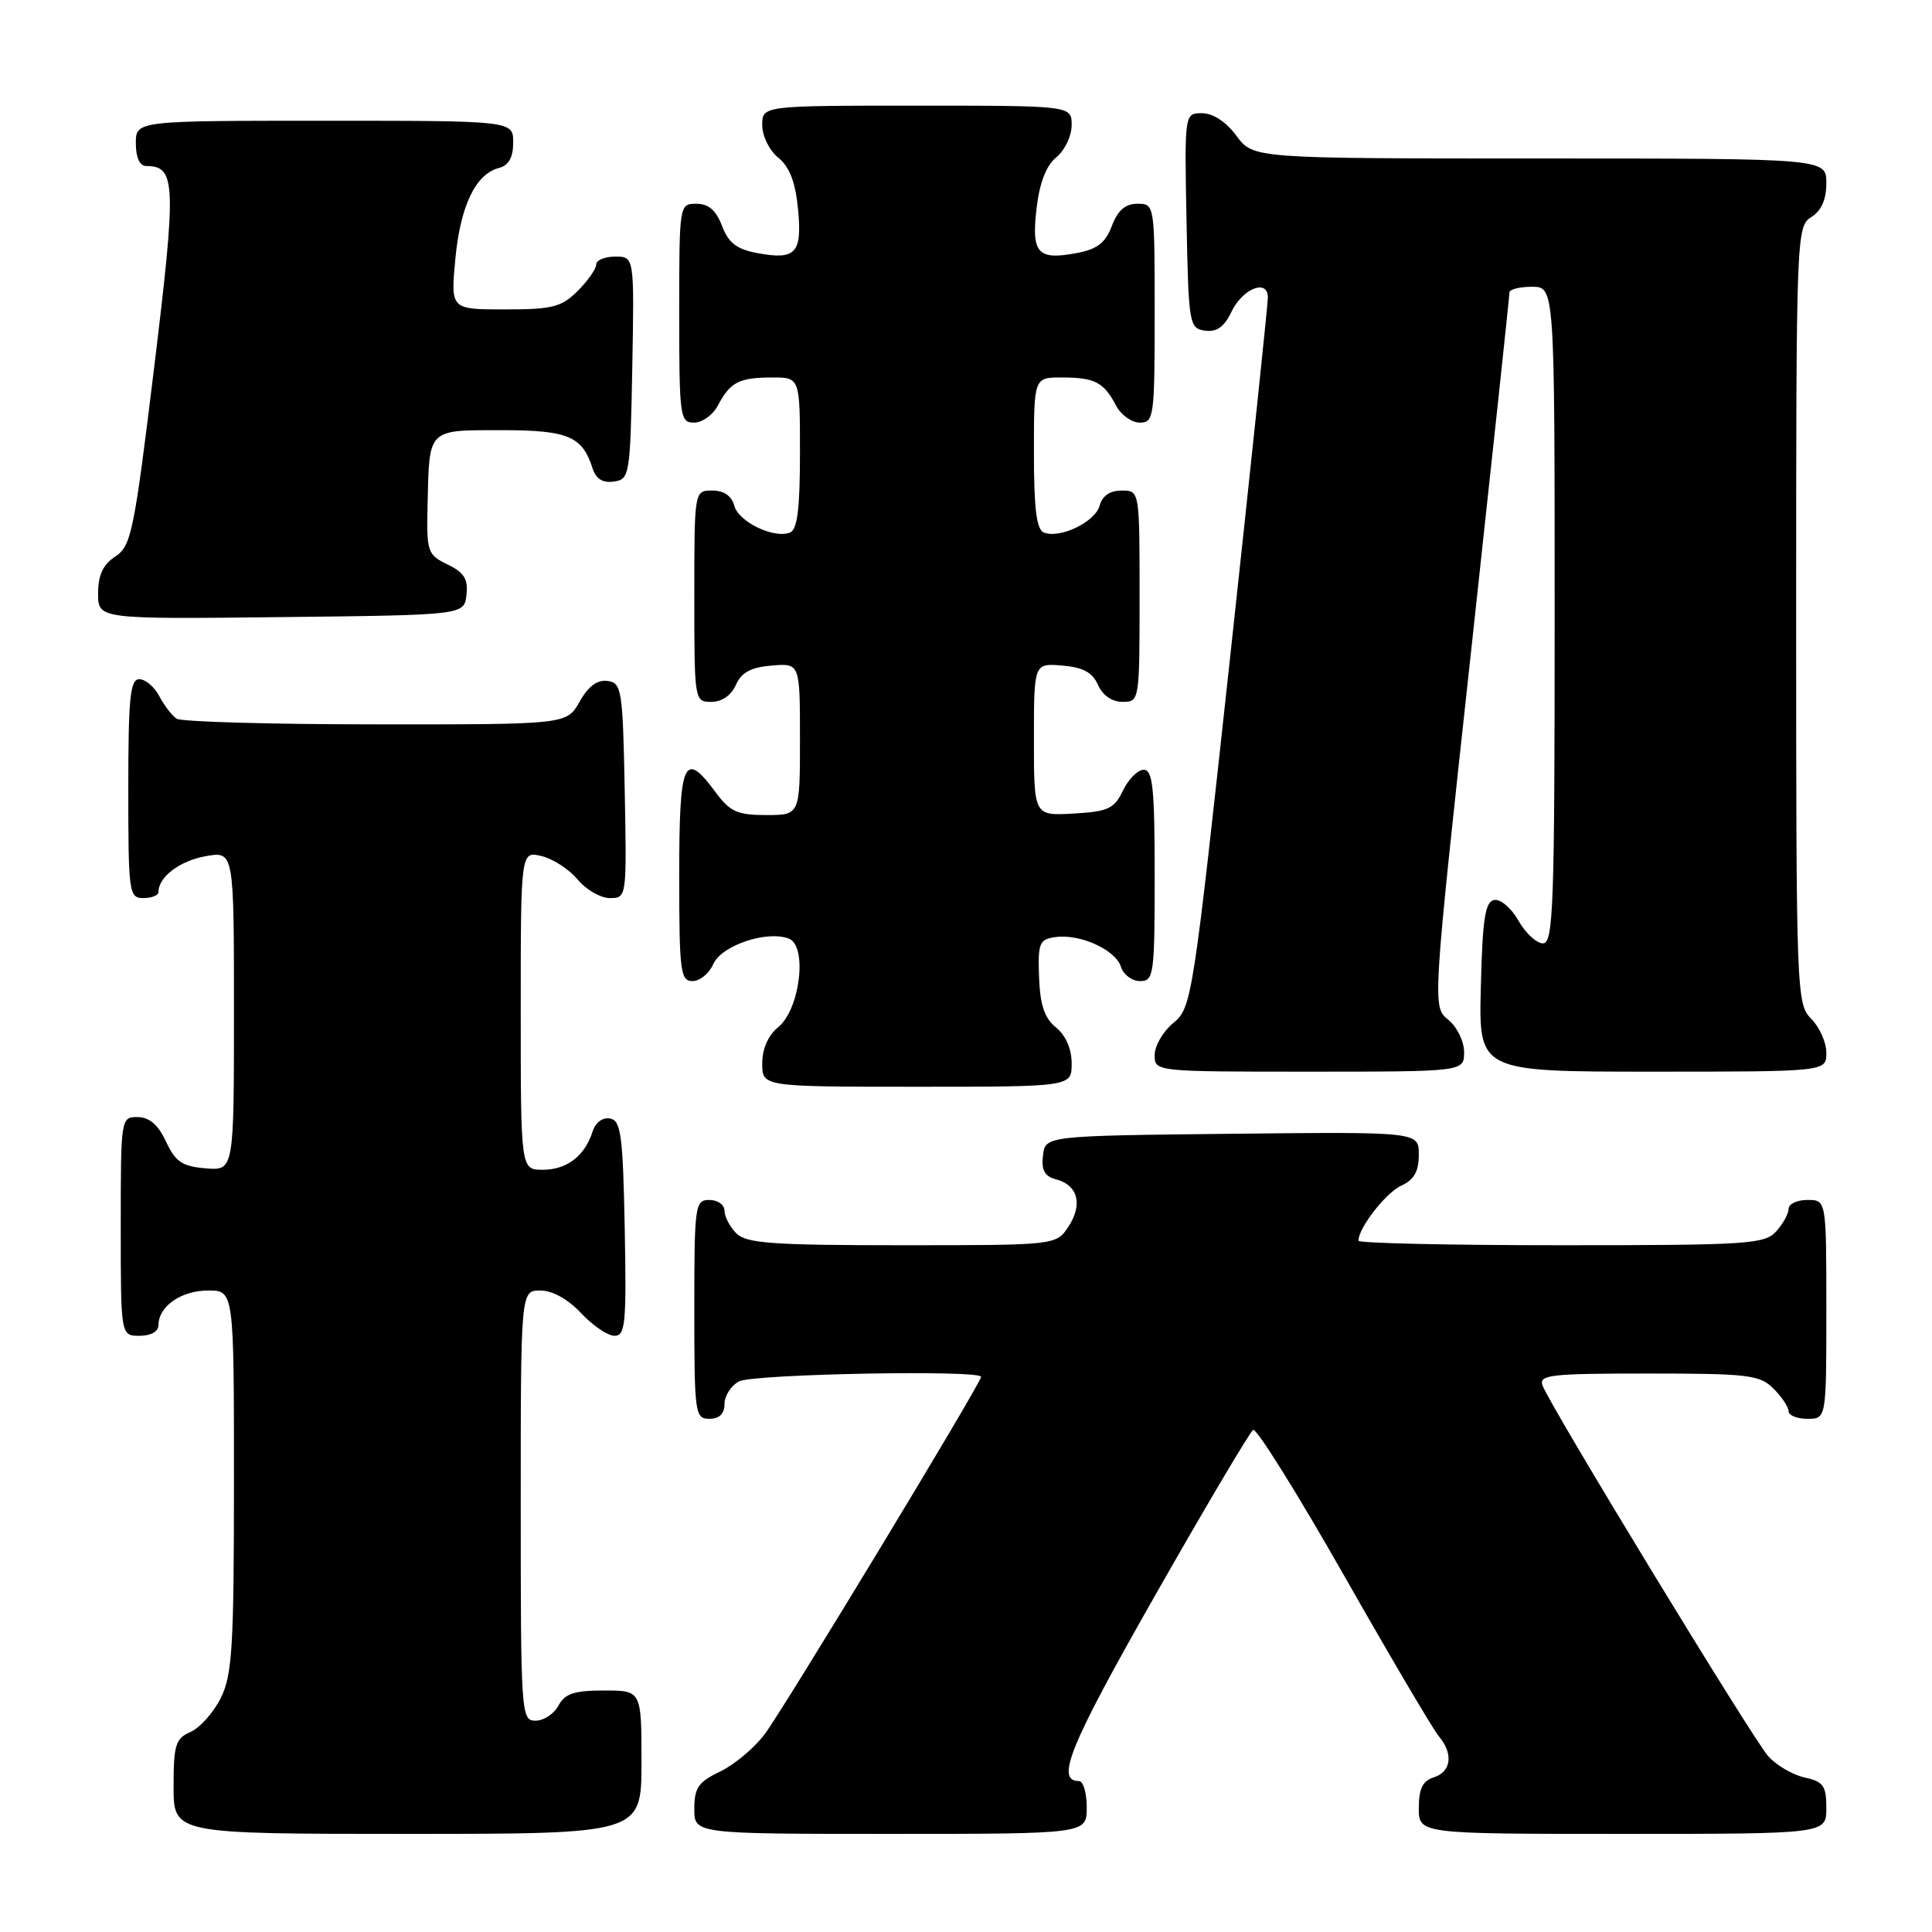 <?xml version="1.0" encoding="UTF-8" standalone="no"?>
<!DOCTYPE svg PUBLIC "-//W3C//DTD SVG 1.1//EN" "http://www.w3.org/Graphics/SVG/1.1/DTD/svg11.dtd" >
<svg xmlns="http://www.w3.org/2000/svg" xmlns:xlink="http://www.w3.org/1999/xlink" version="1.1" viewBox="0 0 256 256">
 <g >
 <path fill="currentColor"
d=" M 85.00 233.50 C 85.00 224.00 85.00 224.00 80.04 224.00 C 76.09 224.00 74.85 224.41 74.00 226.00 C 73.41 227.10 72.05 228.00 70.96 228.00 C 69.06 228.00 69.00 227.16 69.00 199.50 C 69.00 171.00 69.00 171.00 71.60 171.00 C 73.20 171.00 75.28 172.16 77.00 174.00 C 78.54 175.65 80.53 177.00 81.43 177.00 C 82.87 177.00 83.02 175.36 82.78 162.76 C 82.54 150.41 82.28 148.48 80.84 148.21 C 79.86 148.02 78.90 148.73 78.52 149.94 C 77.49 153.17 75.11 155.00 71.93 155.00 C 69.00 155.00 69.00 155.00 69.00 133.89 C 69.00 112.78 69.00 112.78 71.75 113.43 C 73.26 113.79 75.42 115.19 76.54 116.54 C 77.66 117.89 79.58 119.00 80.82 119.00 C 83.04 119.00 83.05 118.92 82.78 104.75 C 82.52 91.37 82.38 90.48 80.50 90.23 C 79.15 90.04 77.94 90.94 76.80 92.98 C 75.09 96.00 75.09 96.00 49.80 95.98 C 35.88 95.98 24.00 95.64 23.40 95.23 C 22.79 94.83 21.77 93.49 21.11 92.25 C 20.46 91.01 19.27 90.00 18.46 90.00 C 17.25 90.00 17.00 92.43 17.00 104.50 C 17.00 118.33 17.09 119.00 19.00 119.00 C 20.10 119.00 21.00 118.64 21.00 118.19 C 21.00 116.20 23.81 114.07 27.25 113.45 C 31.00 112.78 31.00 112.78 31.00 133.95 C 31.00 155.12 31.00 155.12 27.25 154.81 C 24.14 154.55 23.25 153.95 22.00 151.27 C 20.97 149.05 19.80 148.04 18.25 148.02 C 16.02 148.00 16.00 148.12 16.00 162.50 C 16.00 177.00 16.00 177.00 18.50 177.00 C 20.00 177.00 21.00 176.43 21.00 175.57 C 21.00 173.10 24.01 171.00 27.57 171.00 C 31.00 171.00 31.00 171.00 31.00 196.25 C 31.00 218.29 30.77 221.95 29.25 225.00 C 28.29 226.93 26.49 228.94 25.25 229.49 C 23.26 230.36 23.00 231.20 23.00 236.74 C 23.00 243.00 23.00 243.00 54.00 243.00 C 85.00 243.00 85.00 243.00 85.00 233.50 Z  M 144.00 239.50 C 144.00 237.57 143.54 236.00 142.97 236.00 C 139.81 236.00 141.75 231.28 153.02 211.47 C 159.75 199.64 165.61 189.74 166.05 189.47 C 166.48 189.20 171.90 197.87 178.08 208.74 C 184.26 219.61 189.92 229.21 190.66 230.08 C 192.60 232.36 192.31 234.77 190.00 235.50 C 188.51 235.97 188.00 237.01 188.00 239.57 C 188.00 243.00 188.00 243.00 215.00 243.00 C 242.00 243.00 242.00 243.00 242.00 239.58 C 242.00 236.63 241.61 236.07 239.13 235.53 C 237.54 235.18 235.37 233.91 234.29 232.70 C 232.26 230.42 205.50 186.48 204.41 183.62 C 203.85 182.17 205.35 182.00 218.39 182.00 C 231.67 182.00 233.18 182.18 235.00 184.00 C 236.10 185.10 237.00 186.45 237.00 187.00 C 237.00 187.55 238.12 188.00 239.50 188.00 C 242.00 188.00 242.00 188.00 242.00 173.50 C 242.00 159.00 242.00 159.00 239.50 159.00 C 238.12 159.00 237.00 159.53 237.00 160.17 C 237.00 160.82 236.26 162.17 235.35 163.17 C 233.82 164.86 231.58 165.00 206.85 165.00 C 192.08 165.00 180.00 164.73 180.00 164.40 C 180.00 162.71 183.63 158.04 185.67 157.11 C 187.37 156.33 188.00 155.22 188.00 153.00 C 188.00 149.97 188.00 149.97 163.25 150.23 C 138.50 150.50 138.50 150.50 138.20 153.12 C 137.97 155.06 138.42 155.88 139.94 156.27 C 142.83 157.03 143.50 159.59 141.59 162.51 C 139.95 165.00 139.95 165.00 119.55 165.00 C 102.33 165.00 98.90 164.75 97.57 163.43 C 96.71 162.56 96.00 161.21 96.00 160.43 C 96.00 159.64 95.10 159.00 94.00 159.00 C 92.09 159.00 92.00 159.67 92.00 173.50 C 92.00 187.33 92.09 188.00 94.00 188.00 C 95.32 188.00 96.00 187.33 96.00 186.04 C 96.00 184.95 96.87 183.60 97.93 183.04 C 99.76 182.06 130.00 181.49 130.00 182.44 C 130.00 183.26 103.81 226.50 101.31 229.81 C 99.93 231.64 97.27 233.86 95.40 234.75 C 92.54 236.11 92.00 236.90 92.00 239.69 C 92.00 243.00 92.00 243.00 118.00 243.00 C 144.00 243.00 144.00 243.00 144.00 239.50 Z  M 142.00 140.91 C 142.00 138.99 141.22 137.19 139.93 136.15 C 138.40 134.91 137.82 133.17 137.68 129.49 C 137.52 124.95 137.71 124.47 139.84 124.17 C 143.11 123.71 147.81 125.84 148.53 128.11 C 148.86 129.15 150.00 130.00 151.07 130.00 C 152.89 130.00 153.00 129.17 153.00 116.00 C 153.00 104.46 152.75 102.00 151.55 102.00 C 150.76 102.00 149.52 103.24 148.80 104.75 C 147.65 107.16 146.84 107.54 142.24 107.80 C 137.00 108.10 137.00 108.10 137.00 97.99 C 137.00 87.88 137.00 87.88 140.75 88.19 C 143.51 88.42 144.76 89.10 145.49 90.75 C 146.09 92.13 147.35 93.00 148.74 93.00 C 150.98 93.00 151.00 92.88 151.00 79.00 C 151.00 65.00 151.00 65.00 148.62 65.00 C 147.08 65.00 146.05 65.71 145.71 66.99 C 145.15 69.14 140.49 71.40 138.33 70.57 C 137.35 70.20 137.00 67.45 137.00 60.03 C 137.00 50.00 137.00 50.00 140.75 50.02 C 145.08 50.03 146.25 50.64 147.89 53.75 C 148.54 54.99 149.95 56.00 151.04 56.00 C 152.90 56.00 153.00 55.25 153.00 41.50 C 153.00 27.07 152.99 27.00 150.72 27.00 C 149.11 27.00 148.11 27.87 147.33 29.93 C 146.48 32.18 145.39 33.02 142.68 33.53 C 137.49 34.51 136.65 33.58 137.35 27.61 C 137.75 24.21 138.62 21.94 139.97 20.84 C 141.09 19.93 142.00 18.01 142.00 16.59 C 142.00 14.00 142.00 14.00 121.50 14.00 C 101.00 14.00 101.00 14.00 101.00 16.59 C 101.00 18.03 101.95 19.95 103.13 20.90 C 104.62 22.11 105.40 24.13 105.74 27.68 C 106.31 33.57 105.45 34.49 100.32 33.53 C 97.61 33.02 96.52 32.18 95.67 29.93 C 94.89 27.87 93.89 27.00 92.28 27.00 C 90.01 27.00 90.00 27.07 90.00 41.50 C 90.00 55.25 90.10 56.00 91.96 56.00 C 93.05 56.00 94.46 54.99 95.11 53.75 C 96.75 50.64 97.92 50.03 102.25 50.02 C 106.00 50.00 106.00 50.00 106.00 60.03 C 106.00 67.45 105.65 70.20 104.67 70.57 C 102.51 71.40 97.85 69.14 97.29 66.99 C 96.95 65.71 95.92 65.00 94.38 65.00 C 92.00 65.00 92.00 65.00 92.00 79.00 C 92.00 92.88 92.02 93.00 94.26 93.00 C 95.65 93.00 96.91 92.13 97.51 90.75 C 98.24 89.10 99.49 88.42 102.25 88.19 C 106.00 87.88 106.00 87.88 106.00 97.94 C 106.00 108.00 106.00 108.00 101.53 108.00 C 97.72 108.00 96.73 107.56 94.84 105.00 C 90.63 99.30 90.00 100.74 90.00 116.00 C 90.00 128.71 90.16 130.00 91.76 130.00 C 92.73 130.00 93.97 128.99 94.51 127.75 C 95.60 125.28 101.60 123.25 104.52 124.37 C 107.03 125.33 106.01 133.77 103.10 136.12 C 101.79 137.18 101.00 138.98 101.00 140.91 C 101.00 144.00 101.00 144.00 121.50 144.00 C 142.00 144.00 142.00 144.00 142.00 140.91 Z  M 194.00 139.41 C 194.00 137.98 193.05 136.05 191.90 135.12 C 189.79 133.41 189.79 133.41 194.91 86.46 C 197.72 60.63 200.02 39.16 200.01 38.75 C 200.01 38.34 201.35 38.00 203.00 38.00 C 206.00 38.00 206.00 38.00 206.00 81.50 C 206.00 120.08 205.83 125.00 204.45 125.00 C 203.60 125.00 202.14 123.64 201.20 121.99 C 200.27 120.33 198.82 119.10 198.00 119.25 C 196.79 119.47 196.44 121.71 196.22 130.76 C 195.93 142.00 195.93 142.00 218.97 142.00 C 242.00 142.00 242.00 142.00 242.00 139.50 C 242.00 138.12 241.10 136.10 240.00 135.00 C 238.05 133.05 238.00 131.67 238.00 81.51 C 238.00 31.10 238.04 29.99 240.00 28.77 C 241.34 27.93 242.00 26.44 242.00 24.26 C 242.00 21.00 242.00 21.00 204.03 21.00 C 166.06 21.00 166.06 21.00 163.84 18.00 C 162.48 16.15 160.72 15.00 159.28 15.00 C 156.95 15.00 156.95 15.00 157.22 29.25 C 157.49 43.01 157.58 43.51 159.67 43.81 C 161.22 44.03 162.22 43.32 163.17 41.32 C 164.66 38.21 168.00 36.90 168.00 39.42 C 168.00 40.29 165.74 61.81 162.98 87.25 C 158.07 132.46 157.91 133.55 155.48 135.54 C 154.12 136.66 153.00 138.57 153.00 139.79 C 153.00 142.00 153.01 142.00 173.50 142.00 C 194.00 142.00 194.00 142.00 194.00 139.41 Z  M 61.81 78.83 C 62.05 76.74 61.51 75.87 59.31 74.80 C 56.62 73.49 56.51 73.15 56.66 66.68 C 56.89 56.75 56.63 57.00 66.40 57.00 C 75.28 57.00 77.16 57.79 78.52 62.06 C 78.96 63.46 79.87 64.02 81.34 63.81 C 83.43 63.51 83.51 63.01 83.78 48.75 C 84.05 34.00 84.05 34.00 81.53 34.00 C 80.14 34.00 79.00 34.47 79.00 35.05 C 79.00 35.62 77.90 37.20 76.55 38.55 C 74.39 40.70 73.20 41.00 66.90 41.00 C 59.71 41.00 59.71 41.00 60.33 34.36 C 60.99 27.30 63.01 23.07 66.10 22.26 C 67.41 21.92 68.00 20.87 68.00 18.88 C 68.00 16.00 68.00 16.00 43.00 16.00 C 18.00 16.00 18.00 16.00 18.00 19.00 C 18.00 20.88 18.51 22.00 19.38 22.00 C 23.31 22.00 23.40 24.24 20.43 48.66 C 17.77 70.49 17.39 72.36 15.28 73.74 C 13.65 74.81 13.00 76.19 13.00 78.63 C 13.00 82.04 13.00 82.04 37.25 81.77 C 61.50 81.50 61.50 81.50 61.81 78.83 Z "/>
</g>
</svg>